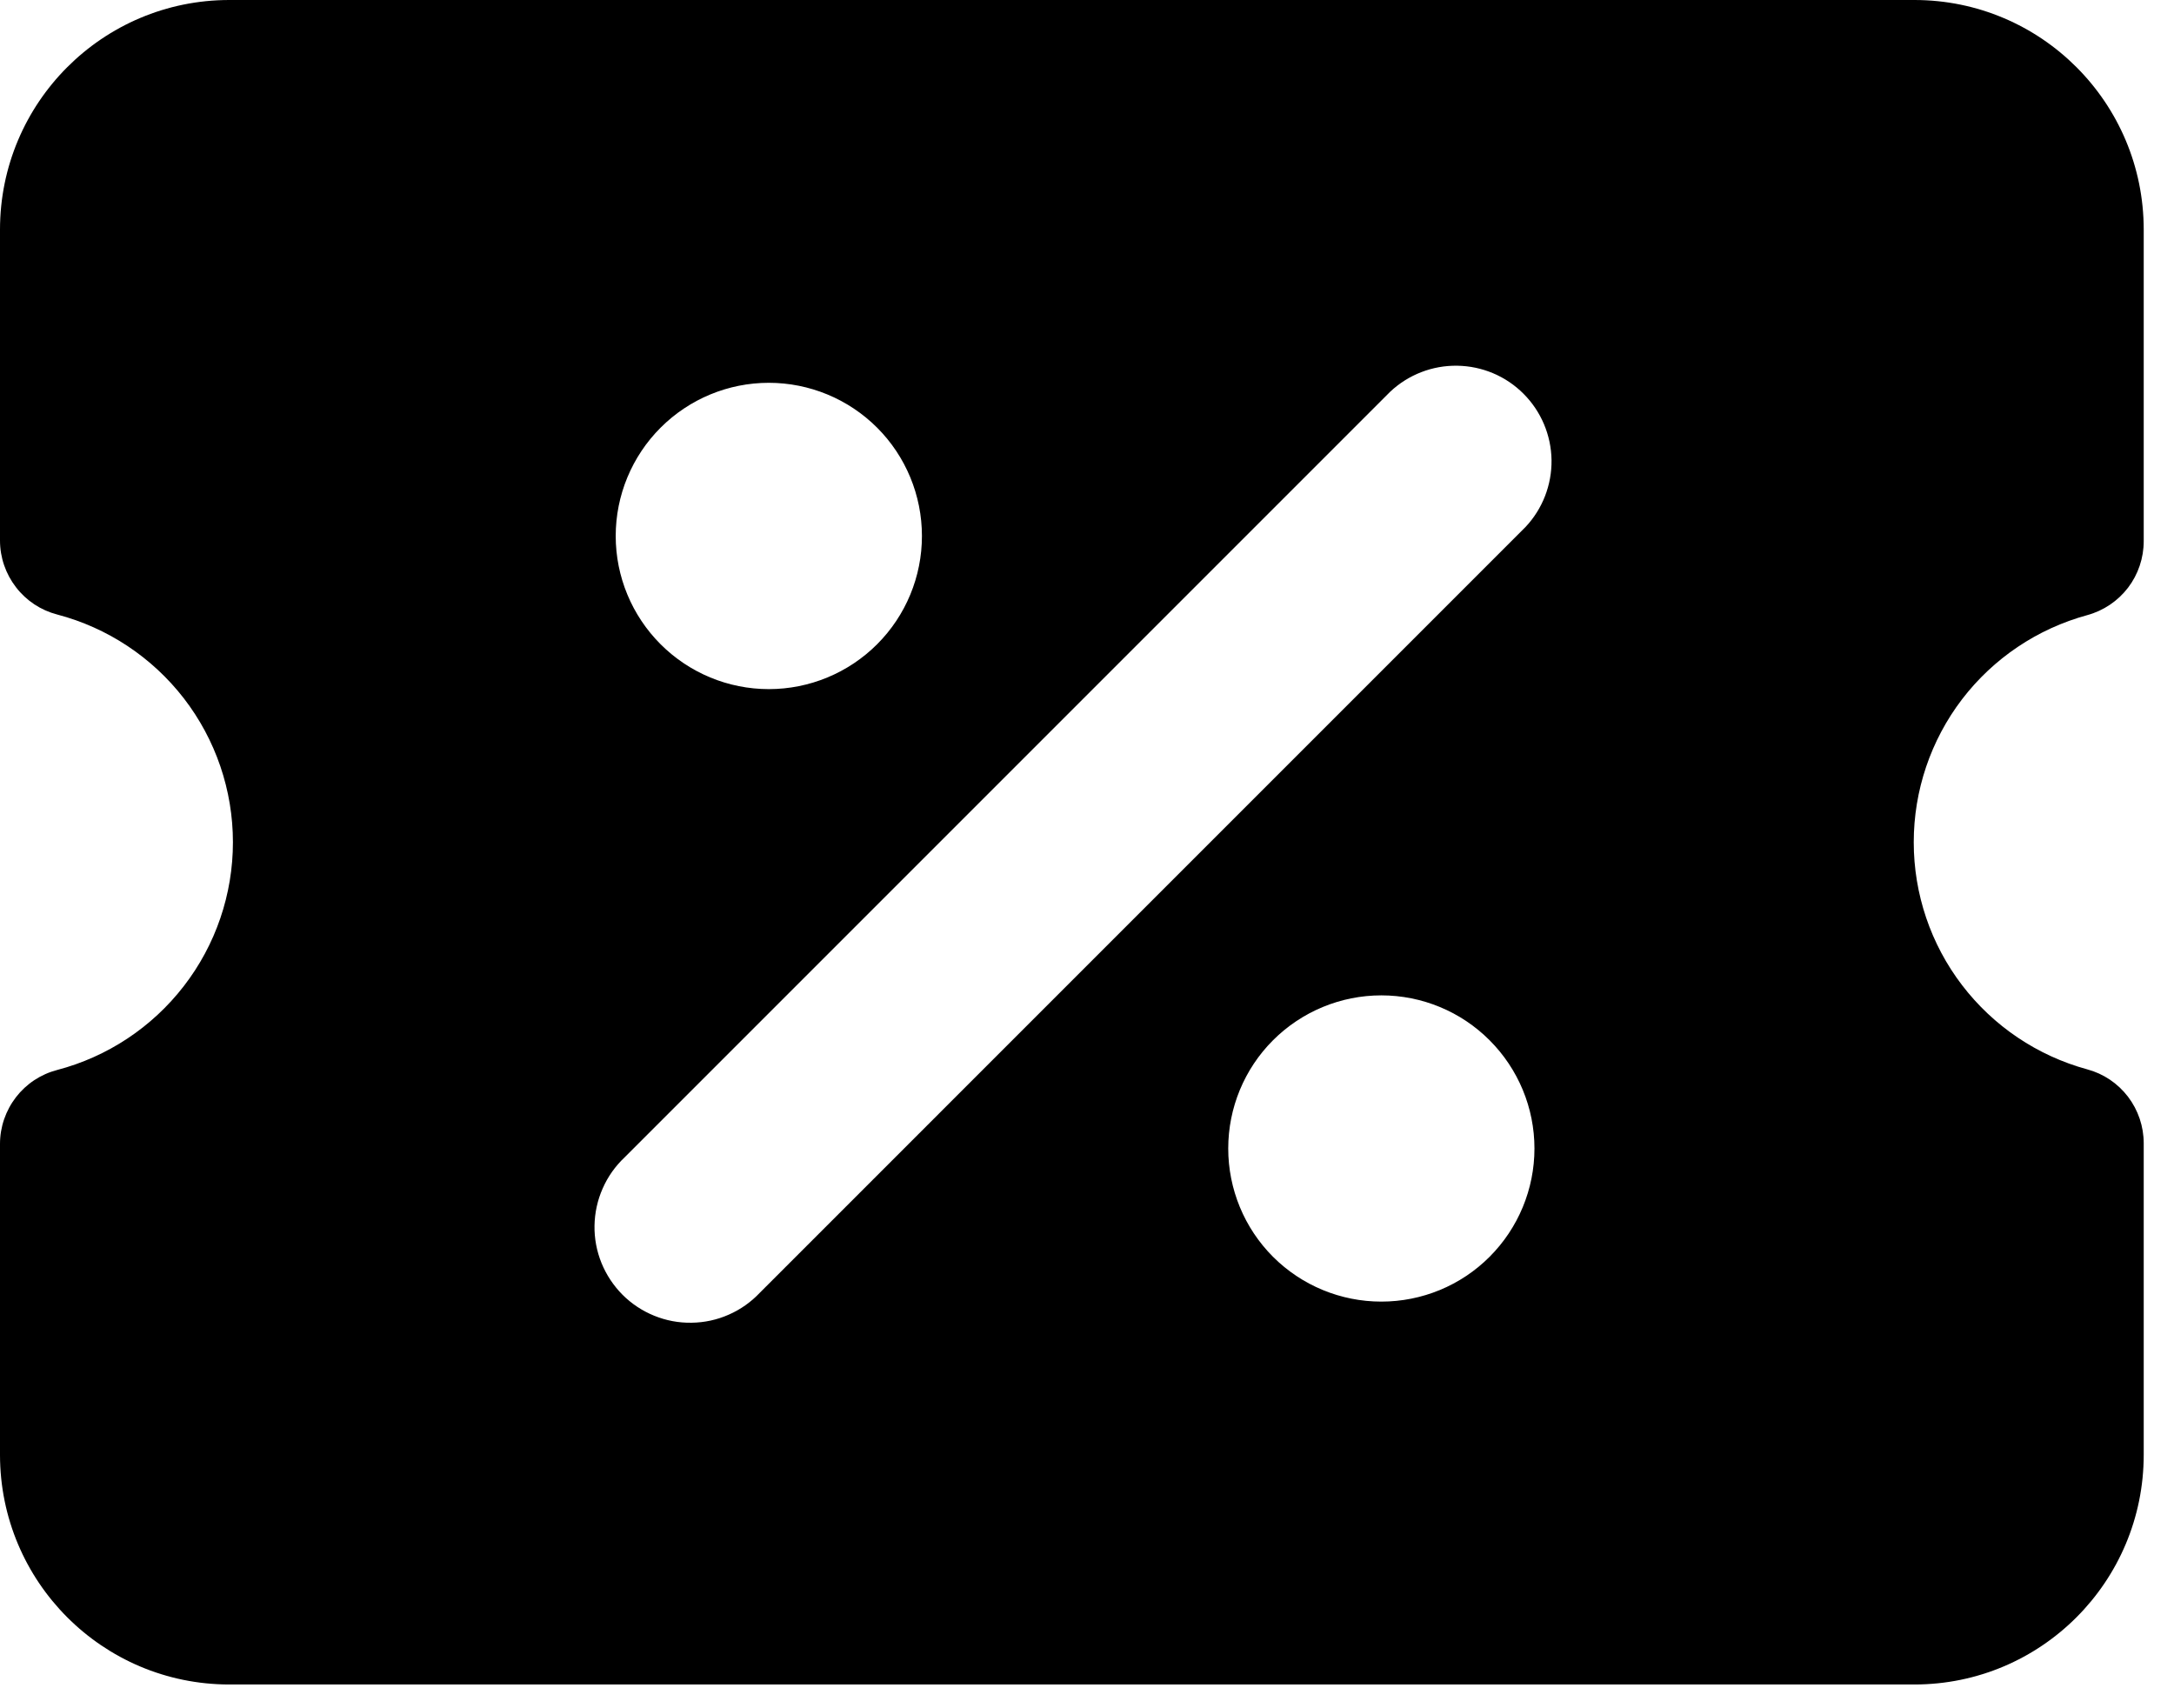 <svg width="28" height="22" viewBox="0 0 28 22" fill="none" xmlns="http://www.w3.org/2000/svg">
<path fill-rule="evenodd" clip-rule="evenodd" d="M0 18.735C0 20.369 1.321 21.694 2.954 21.694H24.656C26.289 21.694 27.61 20.369 27.61 18.735V14.724C27.61 14.508 27.539 14.297 27.408 14.125C27.276 13.952 27.092 13.828 26.883 13.772C26.241 13.597 25.674 13.216 25.27 12.687C24.866 12.159 24.648 11.512 24.648 10.847C24.648 10.182 24.866 9.535 25.27 9.006C25.674 8.478 26.241 8.097 26.883 7.922C27.092 7.865 27.276 7.741 27.408 7.569C27.539 7.397 27.61 7.186 27.61 6.97V2.958C27.61 1.325 26.289 0 24.656 0H2.954C1.321 0 0 1.325 0 2.958V6.962C0 7.179 0.073 7.391 0.206 7.563C0.339 7.736 0.525 7.859 0.736 7.914C1.384 8.084 1.958 8.464 2.368 8.994C2.778 9.525 3 10.177 3 10.847C3 11.517 2.778 12.169 2.368 12.699C1.958 13.23 1.384 13.61 0.736 13.78C0.525 13.835 0.339 13.958 0.206 14.13C0.073 14.303 0 14.514 0 14.732L0 18.735ZM9.786 16.649L19.647 6.788C19.867 6.555 19.987 6.245 19.983 5.925C19.978 5.604 19.849 5.298 19.622 5.071C19.396 4.844 19.09 4.715 18.769 4.71C18.448 4.705 18.139 4.825 17.905 5.045L8.044 14.906C7.924 15.019 7.828 15.155 7.762 15.306C7.695 15.457 7.66 15.619 7.657 15.784C7.654 15.949 7.685 16.113 7.747 16.266C7.809 16.418 7.901 16.557 8.017 16.674C8.134 16.791 8.273 16.883 8.426 16.945C8.578 17.007 8.742 17.038 8.907 17.035C9.072 17.033 9.235 16.998 9.386 16.931C9.537 16.865 9.673 16.769 9.786 16.649ZM7.93 6.903C7.93 6.38 8.138 5.878 8.508 5.508C8.878 5.138 9.379 4.93 9.902 4.93C10.425 4.93 10.927 5.138 11.297 5.508C11.667 5.878 11.874 6.38 11.874 6.903C11.874 7.426 11.667 7.927 11.297 8.297C10.927 8.667 10.425 8.875 9.902 8.875C9.379 8.875 8.878 8.667 8.508 8.297C8.138 7.927 7.93 7.426 7.93 6.903ZM15.819 14.791C15.819 14.268 16.026 13.767 16.396 13.397C16.766 13.027 17.268 12.819 17.791 12.819C18.314 12.819 18.816 13.027 19.185 13.397C19.555 13.767 19.763 14.268 19.763 14.791C19.763 15.314 19.555 15.816 19.185 16.186C18.816 16.556 18.314 16.763 17.791 16.763C17.268 16.763 16.766 16.556 16.396 16.186C16.026 15.816 15.819 15.314 15.819 14.791Z" fill="black"/>
</svg>
